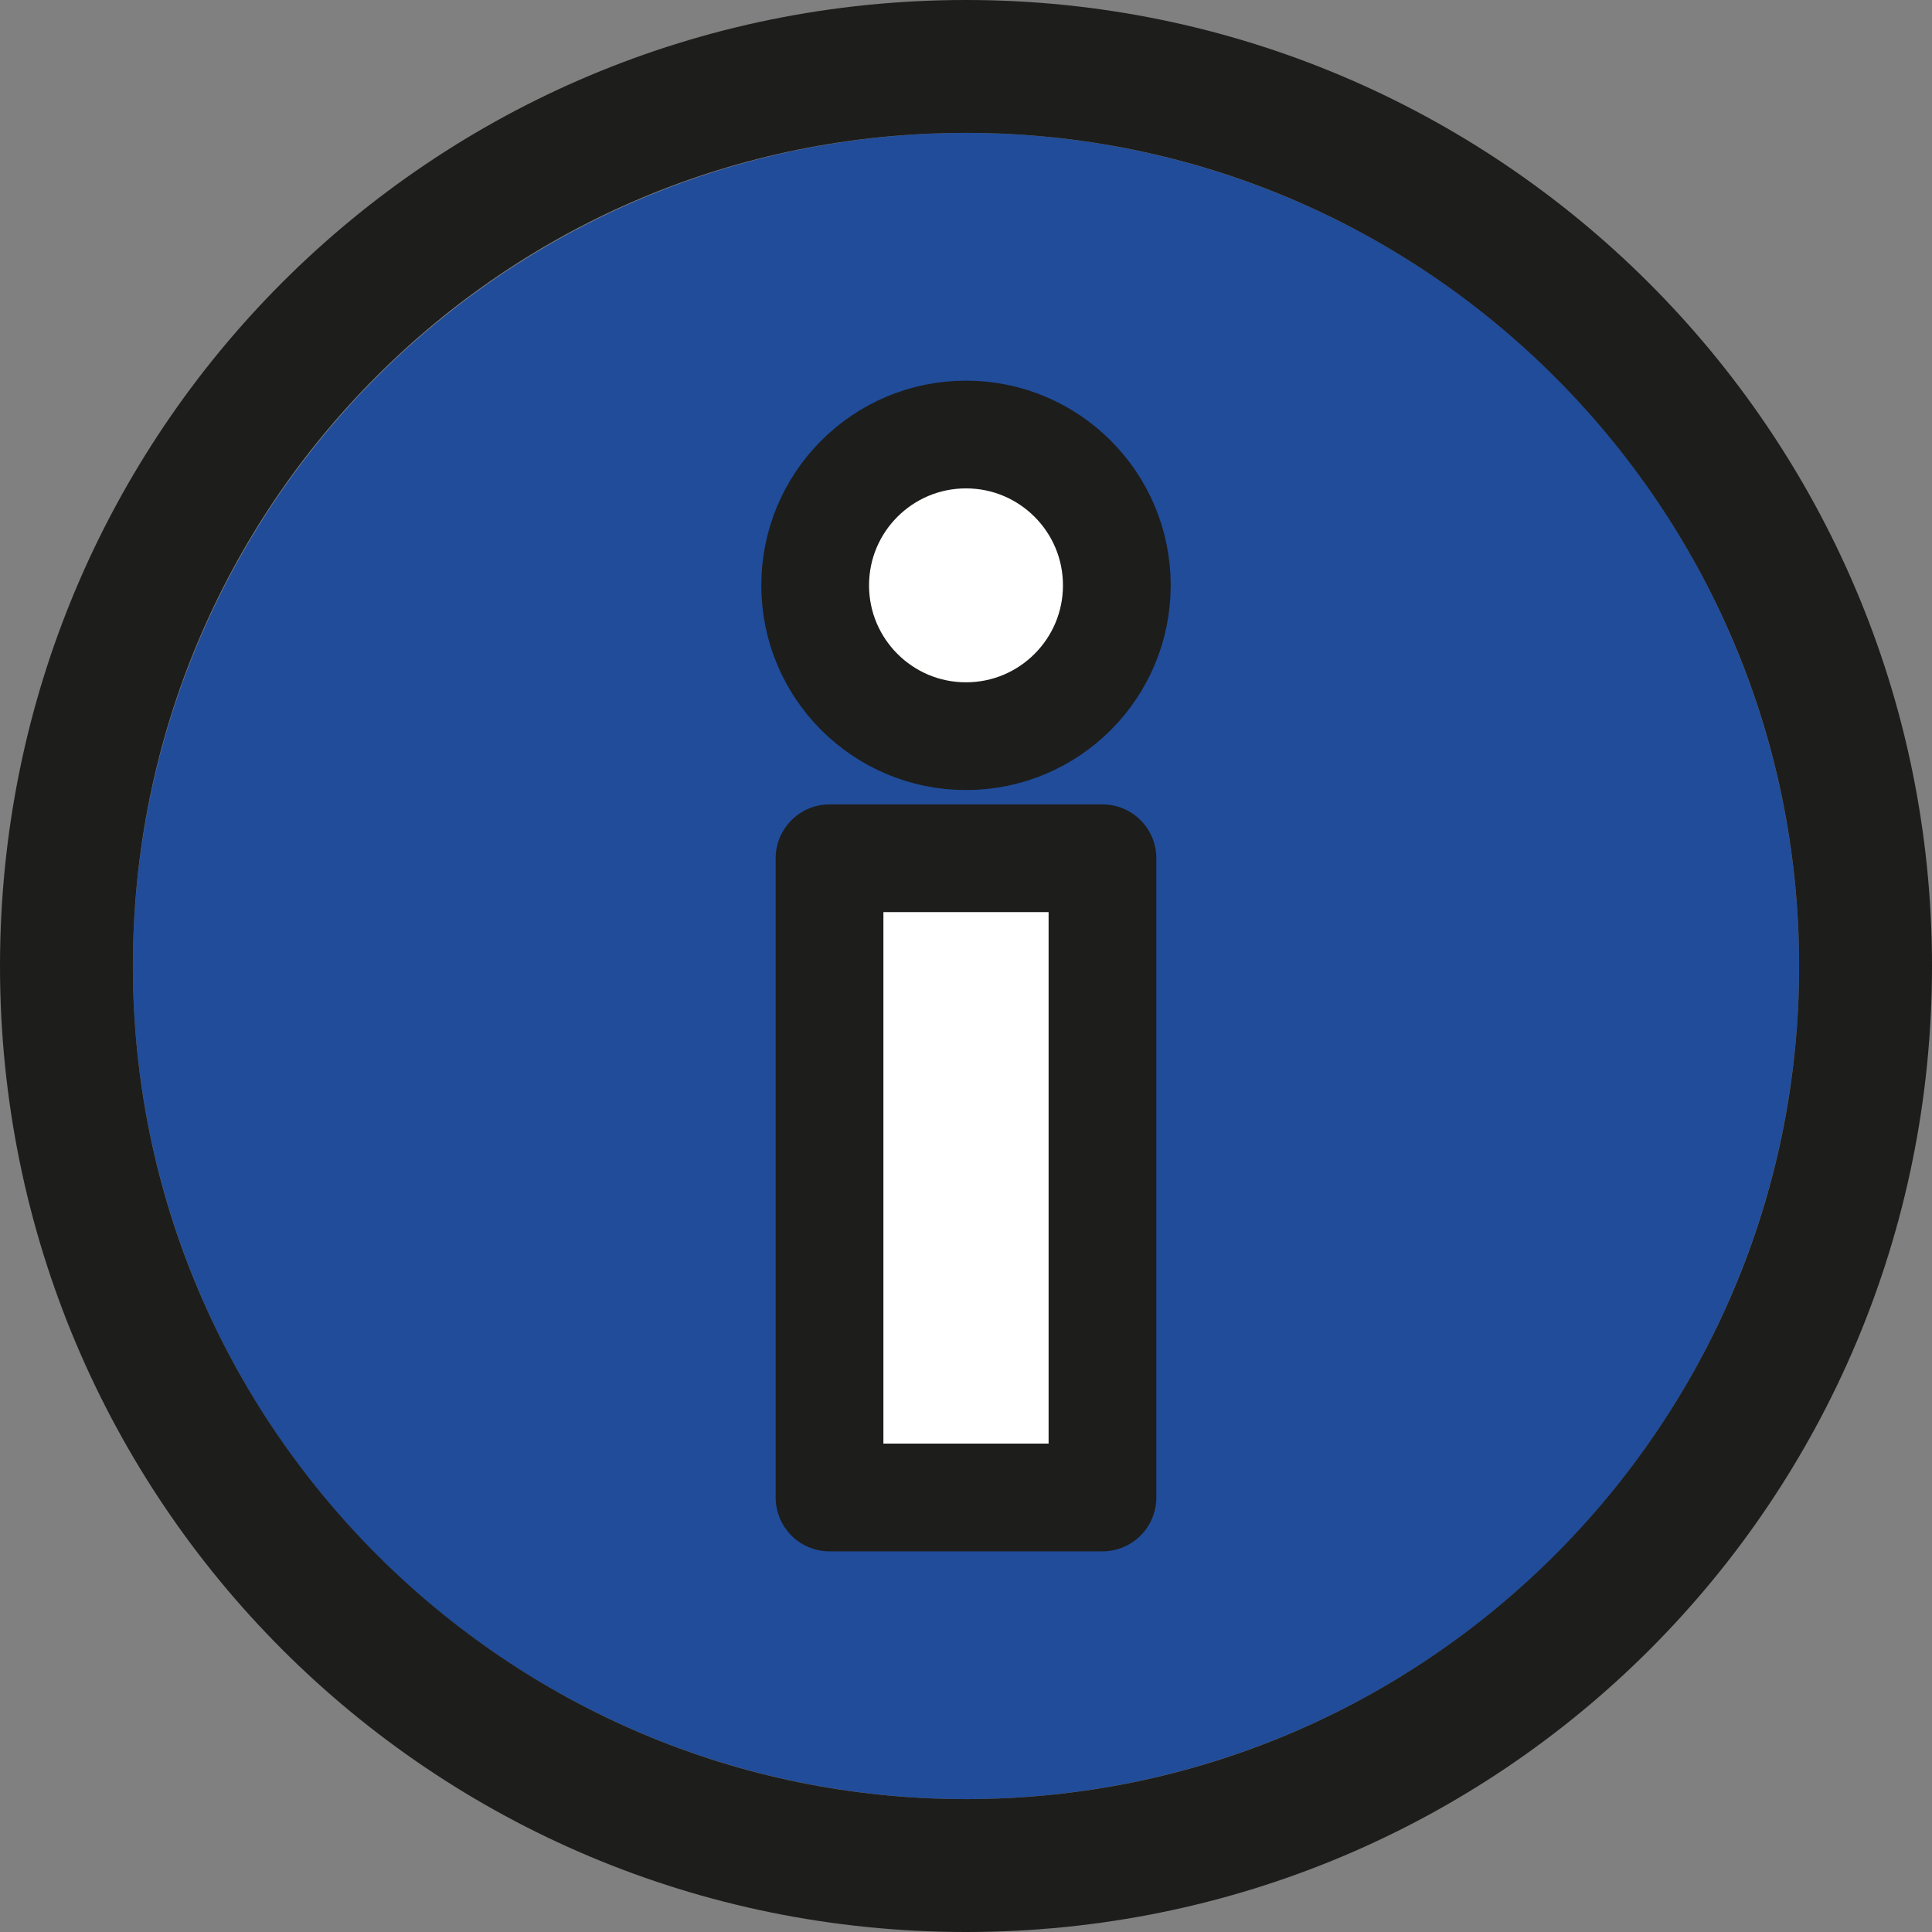 <?xml version="1.0" encoding="utf-8"?>
<!-- Generator: Adobe Illustrator 26.2.1, SVG Export Plug-In . SVG Version: 6.00 Build 0)  -->
<svg version="1.1" id="Layer_1" xmlns="http://www.w3.org/2000/svg" xmlns:xlink="http://www.w3.org/1999/xlink" x="0px" y="0px"
	 viewBox="0 0 53.8 53.8" style="enable-background:new 0 0 53.8 53.8;" xml:space="preserve">
<rect x="0" y="0" width="53.8" height="53.8" fill="#808080" stroke="none"/>
<style type="text/css">
	.st0{fill:#204C9A;}
	.st1{fill:#1D1D1B;}
	.st2{fill:#FFFFFF;stroke:#1D1D1B;stroke-width:3;stroke-linejoin:round;stroke-miterlimit:10;}
</style>
<g id="Layer_2_00000168812747448385648320000016394173876017690240_">
	<g id="Layer_1-2">
		<circle class="st0" cx="26.9" cy="26.9" r="23.2"/>
		<path class="st1" d="M26.9,0C12,0,0,12,0,26.9s12,26.9,26.9,26.9s26.9-12,26.9-26.9l0,0C53.8,12,41.7,0,26.9,0
			C26.9,0,26.9,0,26.9,0z M26.9,50.1c-12.8,0-23.2-10.4-23.2-23.2C3.7,14.1,14,3.7,26.9,3.7c12.8,0,23.2,10.4,23.2,23.2c0,0,0,0,0,0
			C50.1,39.7,39.7,50.1,26.9,50.1z"/>
		<rect x="23.1" y="23.9" class="st2" width="7.6" height="17.8"/>
		<circle class="st2" cx="26.9" cy="16.3" r="4.2"/>
	</g>
</g>
</svg>
